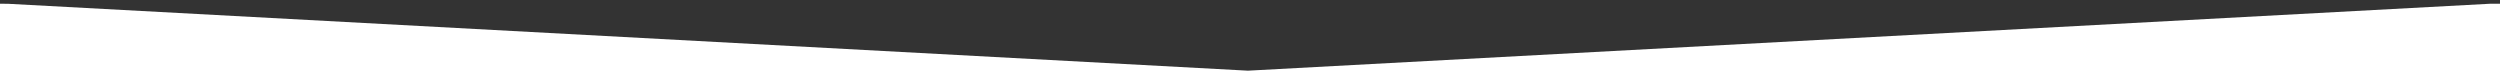 <svg id="svg2" xmlns:rdf="http://www.w3.org/1999/02/22-rdf-syntax-ns#" xmlns="http://www.w3.org/2000/svg" height="83" width="2880" version="1.1" xmlns:cc="http://creativecommons.org/ns#" xmlns:dc="http://purl.org/dc/elements/1.1/" viewBox="0 0 2880 83">
 <rect x="0" y="0" width="2880" height="83" fill="#333333" stroke="none"/>
 <g id="g4" transform="matrix(1 0 0 .913 0 -877.74)">
  <path id="path6" d="m-0.893 966.1v87.132h2885v-87.132h-15.504l-1431 84.452-1428.6-84.4z" fill-rule="evenodd" fill="#fff"/>
 </g>
</svg>
